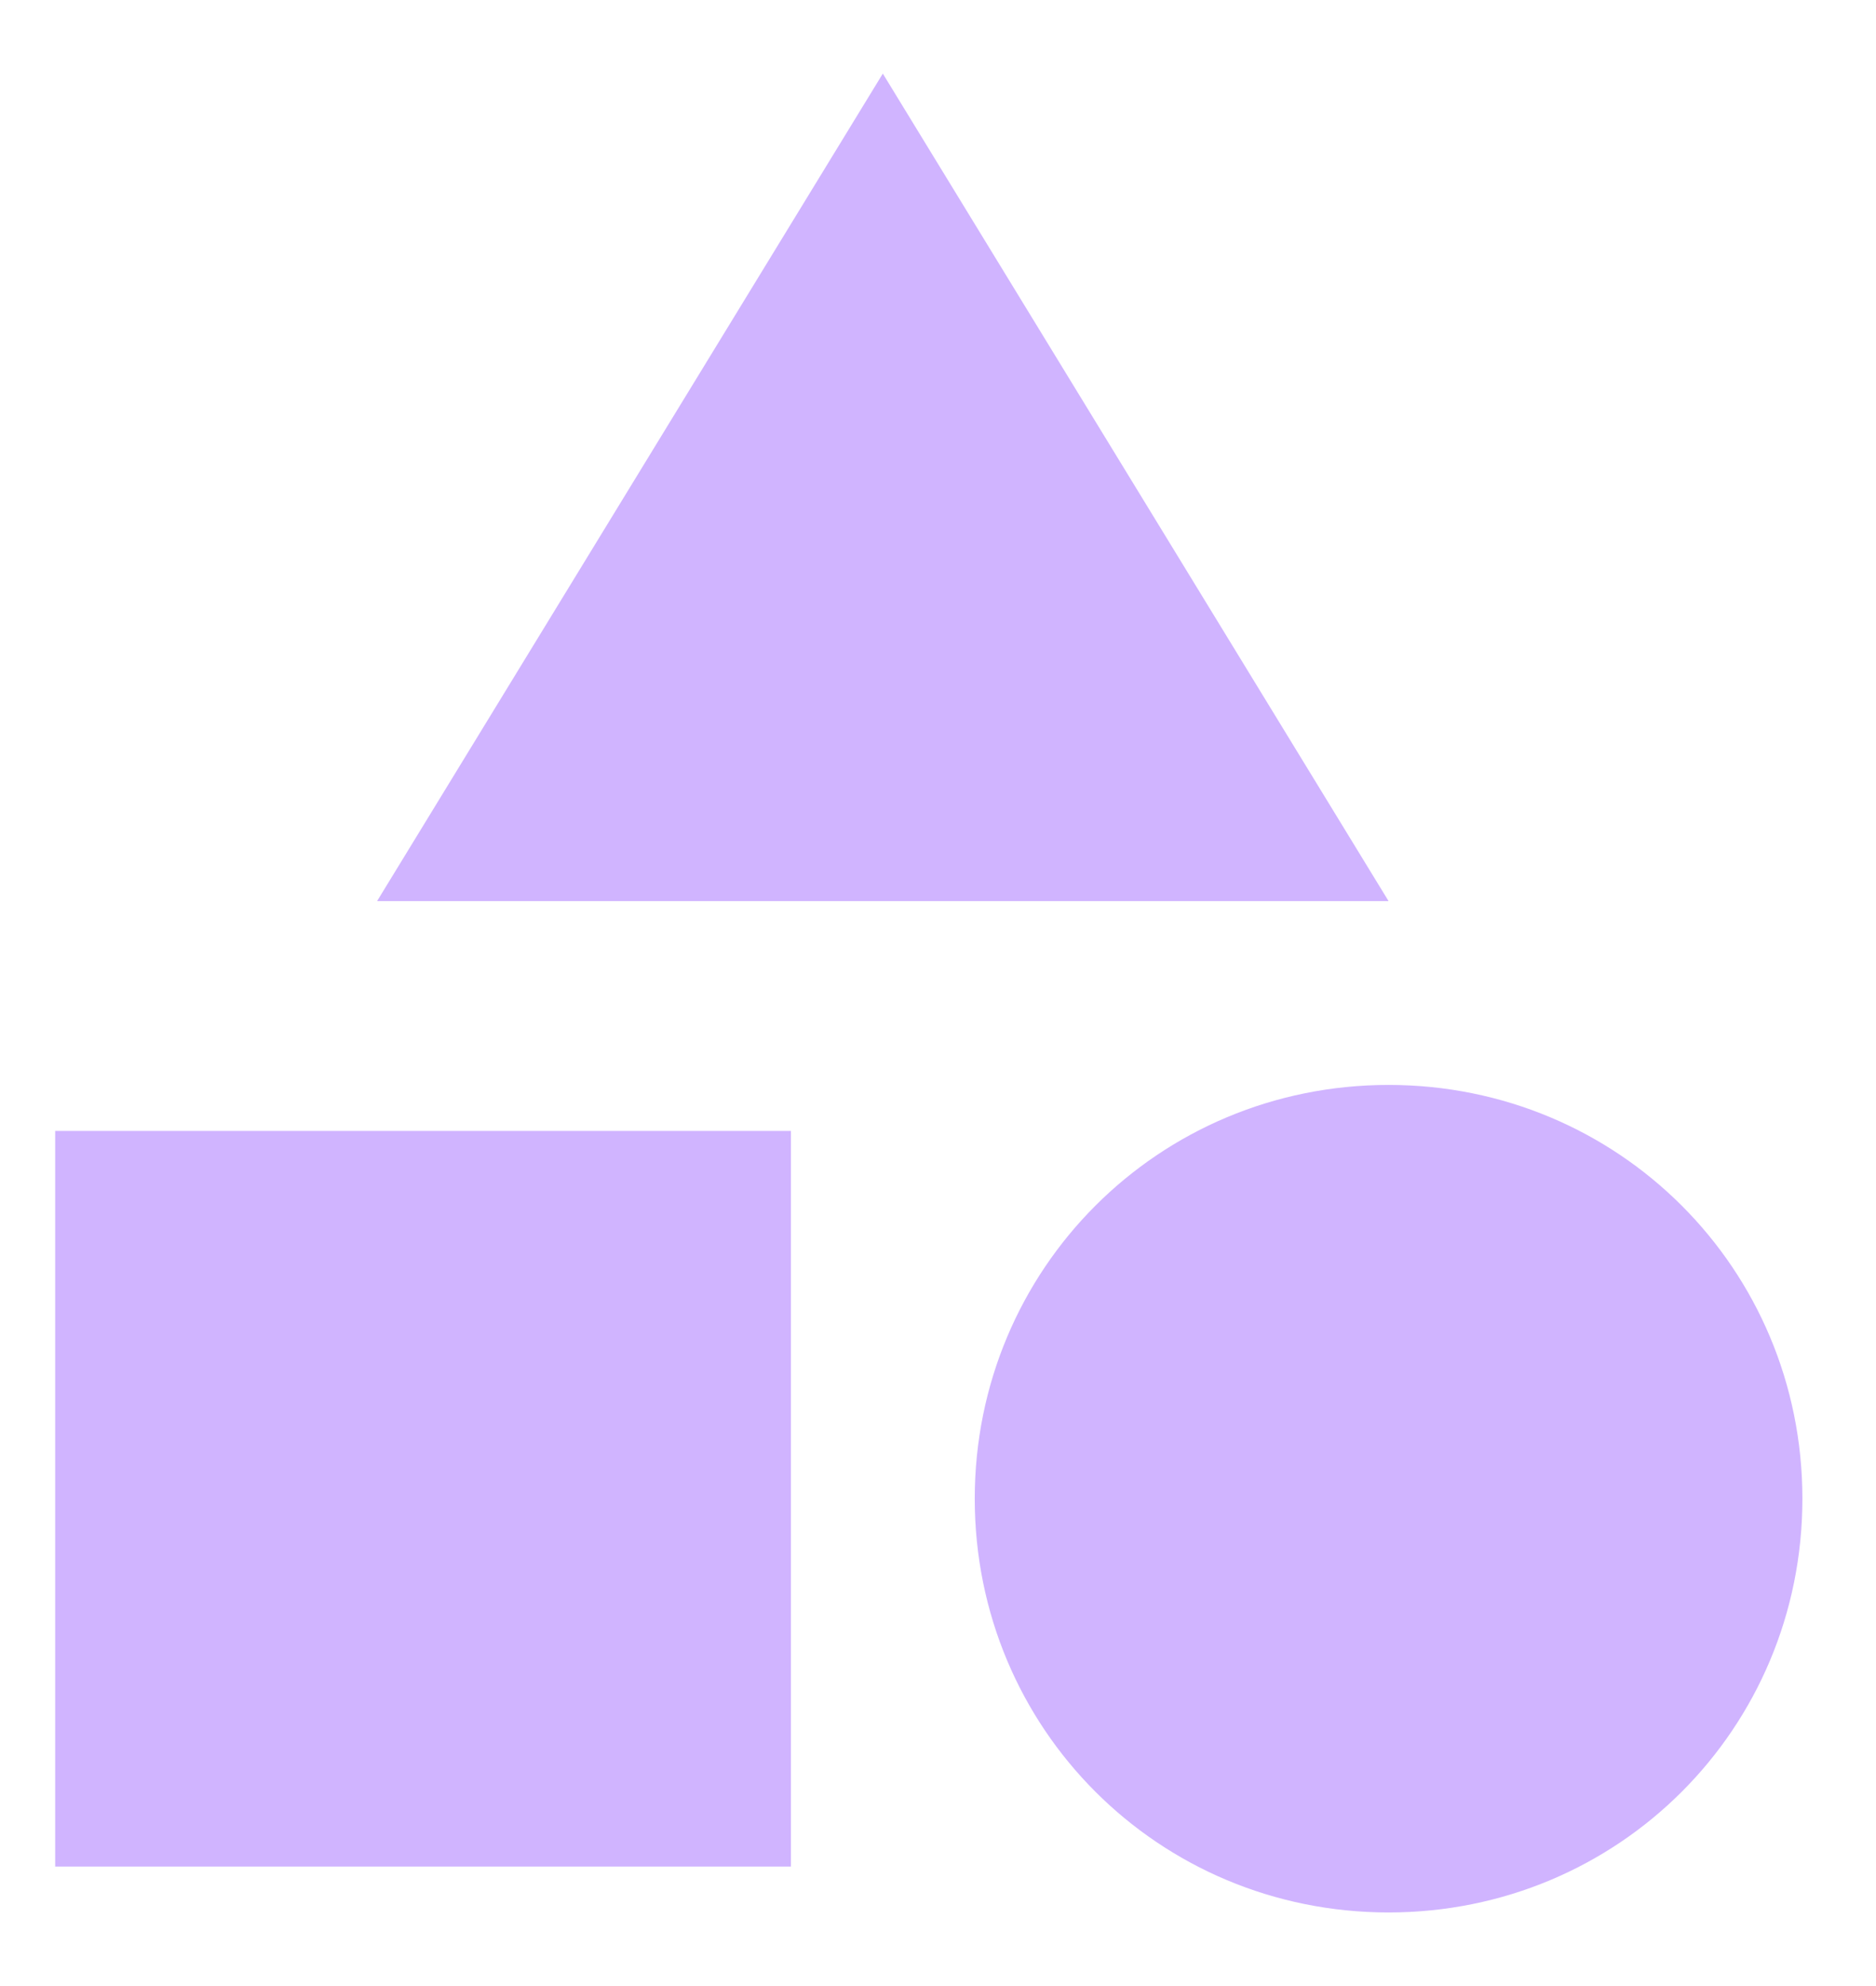 <svg width="17" height="18" viewBox="0 0 17 18" fill="none" xmlns="http://www.w3.org/2000/svg">
<path d="M7.167 10.25V16.917H0.5V10.25H7.167ZM8 0.667L12.583 8.167H3.417L8 0.667ZM12.583 9.833C14.667 9.833 16.333 11.5 16.333 13.583C16.333 15.667 14.667 17.333 12.583 17.333C10.5 17.333 8.833 15.667 8.833 13.583C8.833 11.5 10.5 9.833 12.583 9.833Z" fill="#D0B4FF"/>
</svg>
